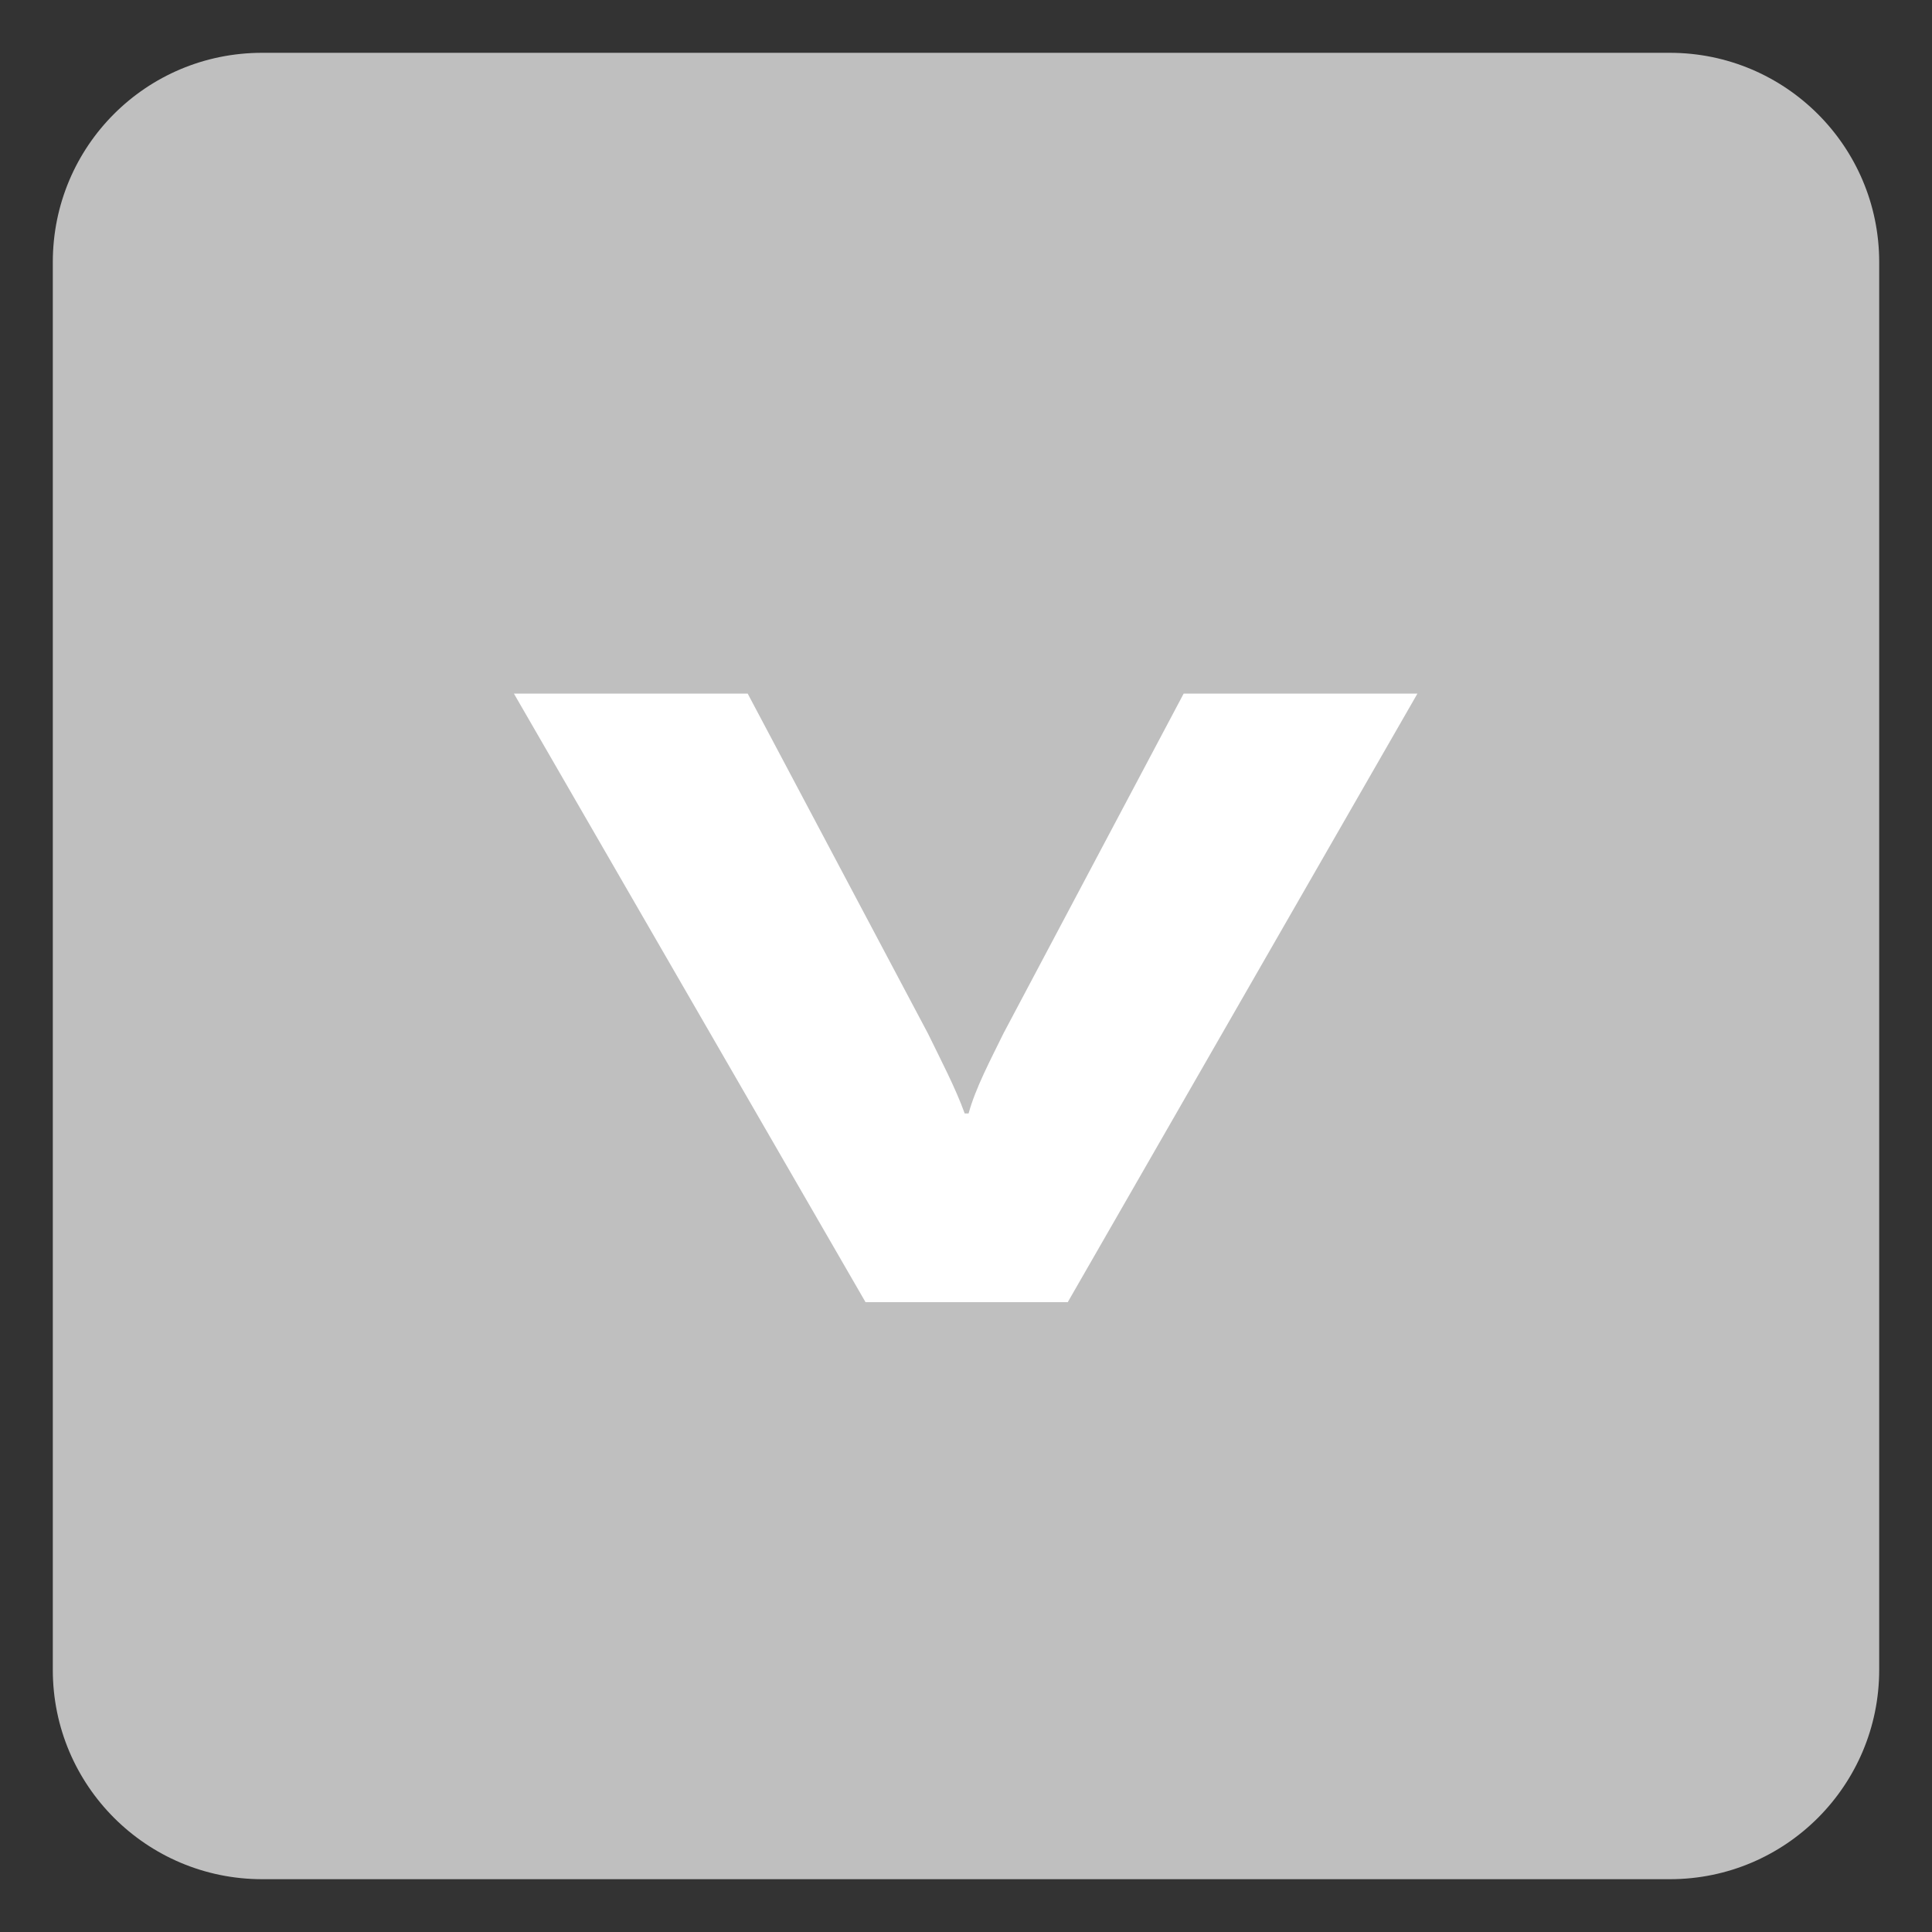 <?xml version="1.0" encoding="UTF-8"?>
<svg id="Layer_1" data-name="Layer 1" xmlns="http://www.w3.org/2000/svg" viewBox="0 0 30 30">
  <rect x="0" y="0" width="30" height="30" fill="#333333" stroke="none"/>
  <defs>
    <style>
      .cls-1 {
        fill: #bfbfbf;
      }

      .cls-1, .cls-2 {
        stroke-width: 0px;
      }

      .cls-2 {
        fill: #fff;
      }
    </style>
  </defs>
  <g>
    <path class="cls-1" d="M25.93.82H4.07C2.27.82.82,2.27.82,4.07v21.86c0,1.8,1.46,3.25,3.25,3.25h21.86c1.8,0,3.25-1.46,3.25-3.25V4.07c0-1.8-1.46-3.25-3.25-3.25ZM25.97,22.89c0,1.81-1.46,3.27-3.27,3.27H7.3c-1.81,0-3.27-1.46-3.27-3.27V7.49c0-1.81,1.46-3.27,3.27-3.27h15.4c1.81,0,3.27,1.46,3.27,3.27v15.4Z"/>
    <rect class="cls-1" x="2.93" y="3.12" width="24.19" height="24.19"/>
  </g>
  <path class="cls-2" d="M11.61,10.77l2.8,5.28c.2.41.43.85.57,1.24h.06c.11-.4.34-.83.54-1.24l2.8-5.28h3.63s-5.43,9.45-5.43,9.45h-3.14s-5.46-9.45-5.46-9.45h3.63Z"/>
</svg>